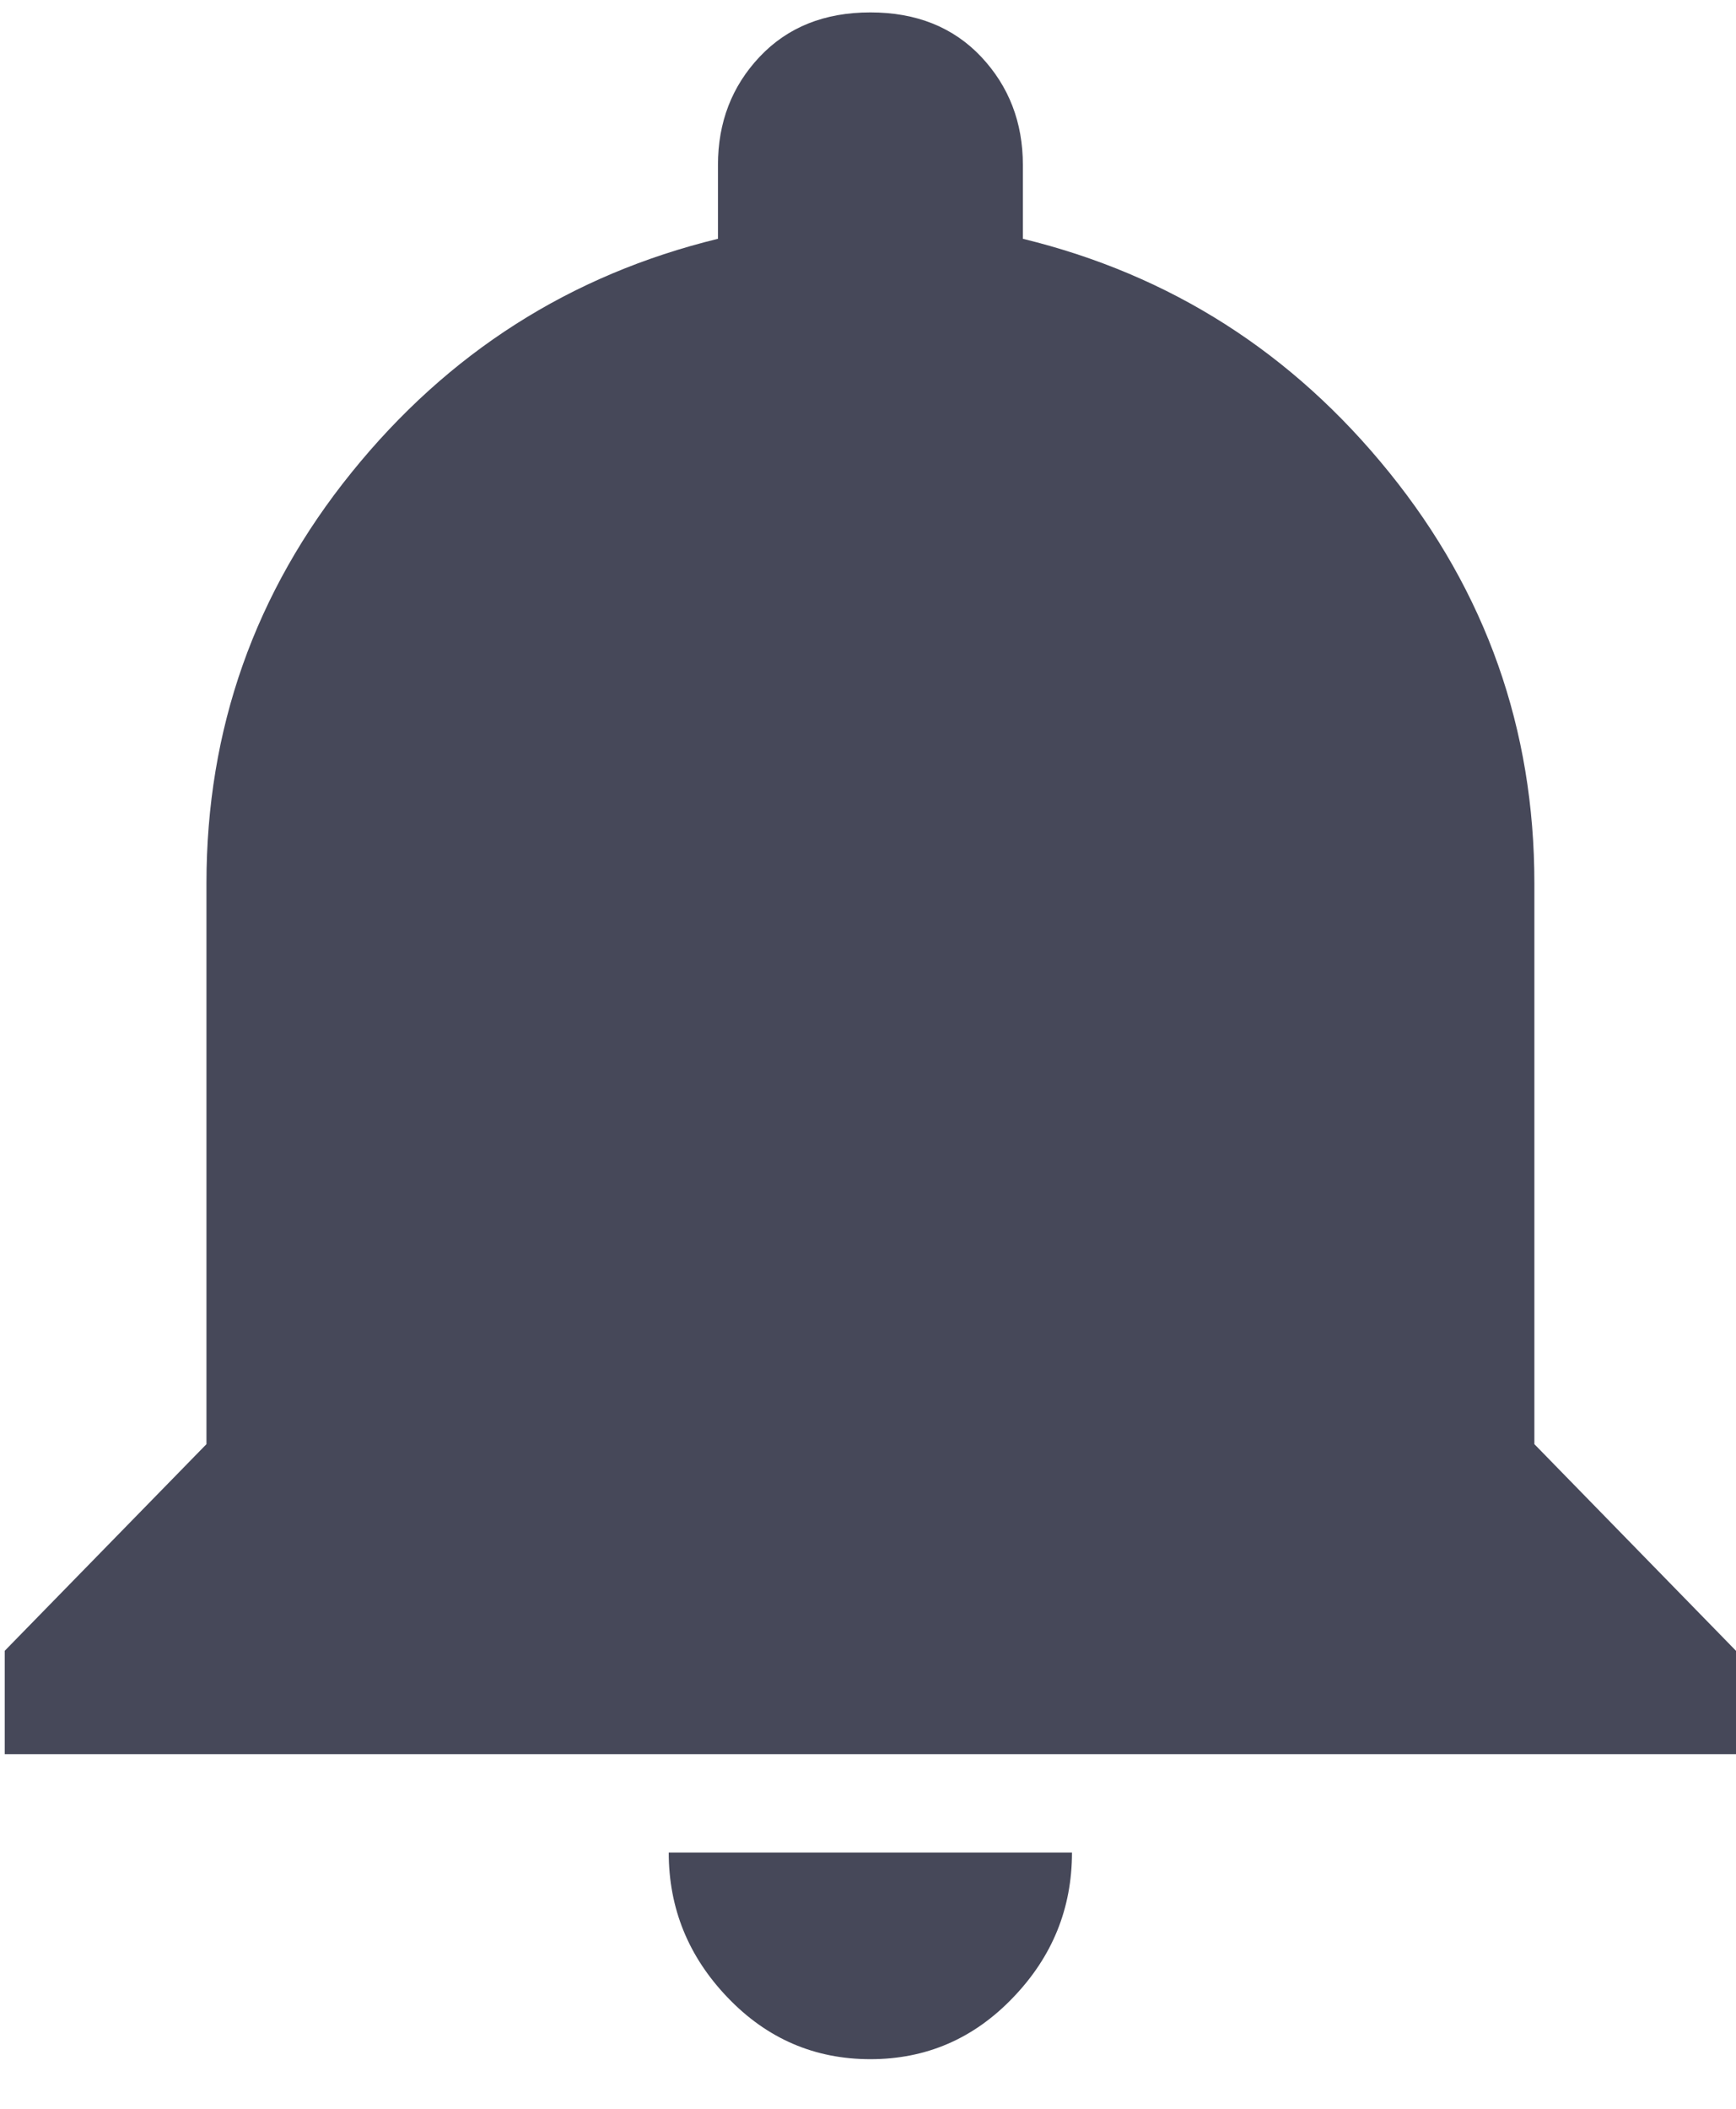<?xml version="1.0" encoding="UTF-8"?>
<svg width="14px" height="17px" viewBox="0 0 14 17" version="1.1" xmlns="http://www.w3.org/2000/svg" xmlns:xlink="http://www.w3.org/1999/xlink">
    <!-- Generator: Sketch 46.2 (44496) - http://www.bohemiancoding.com/sketch -->
    <title>xhdpi/digital asistant</title>
    <desc>Created with Sketch.</desc>
    <defs></defs>
    <g id="Symbols" stroke="none" stroke-width="1" fill="none" fill-rule="evenodd">
        <g id="header_2" transform="translate(-1333, -24)" fill="#464859">
            <path d="M1340.019,40.6 C1339.57,40.6 1339.186,40.435 1338.869,40.104 C1338.552,39.774 1338.393,39.384 1338.393,38.934 L1341.645,38.934 C1341.645,39.384 1341.487,39.774 1341.169,40.104 C1340.852,40.435 1340.469,40.6 1340.019,40.6 Z M1345.374,35.642 L1347,37.308 L1347,38.141 L1333.038,38.141 L1333.038,37.308 L1334.665,35.642 L1334.665,31.12 C1334.665,29.878 1335.055,28.774 1335.835,27.809 C1336.615,26.843 1337.6,26.215 1338.79,25.925 L1338.79,25.33 C1338.79,24.986 1338.902,24.695 1339.127,24.457 C1339.352,24.219 1339.649,24.1 1340.019,24.1 C1340.389,24.1 1340.687,24.219 1340.912,24.457 C1341.136,24.695 1341.249,24.986 1341.249,25.33 L1341.249,25.925 C1342.439,26.215 1343.424,26.843 1344.204,27.809 C1344.984,28.774 1345.374,29.878 1345.374,31.12 L1345.374,35.642 Z" id="digital-asistant"></path>
        </g>
    </g>
</svg>